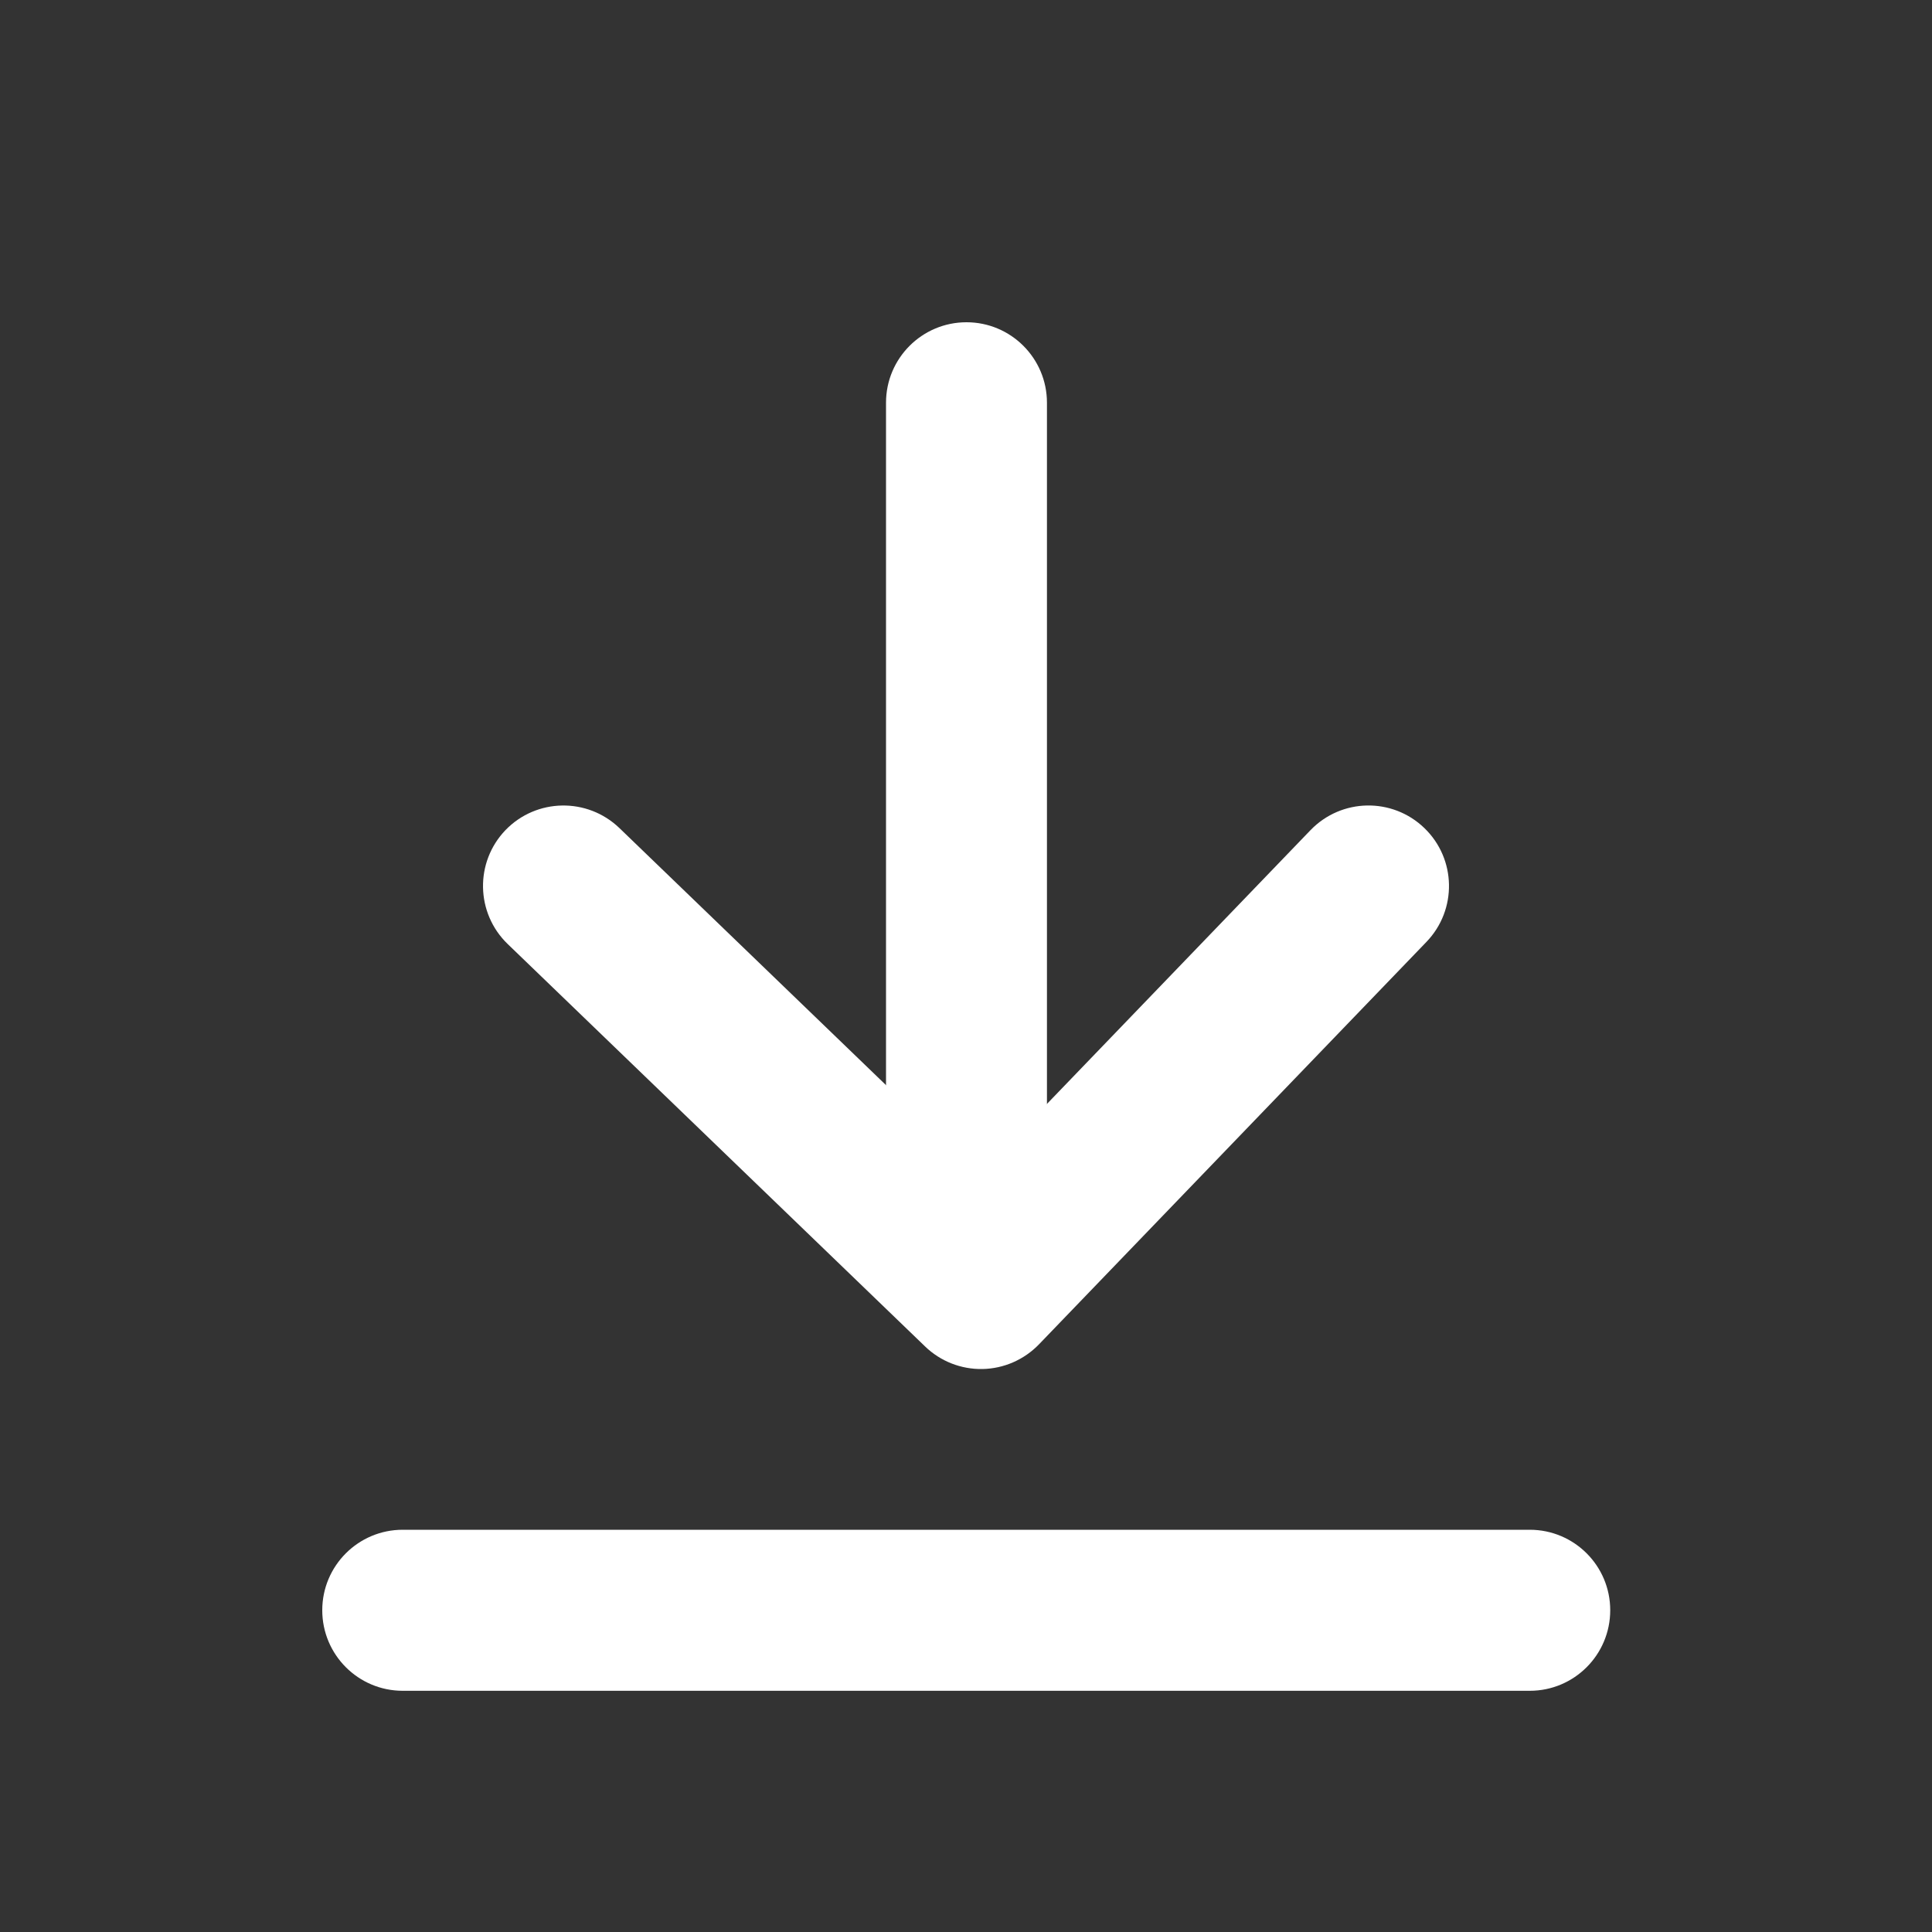 <svg width="20" height="20" viewBox="0 0 20 20" fill="none" xmlns="http://www.w3.org/2000/svg">
<rect x="0" y="0" width="20" height="20" fill="#333333" stroke="none"/>
<path fill-rule="evenodd" clip-rule="evenodd" d="M10.17 14.172C10.391 14.168 10.601 14.076 10.755 13.917L14.767 9.75C15.086 9.418 15.076 8.891 14.745 8.572C14.413 8.252 13.886 8.262 13.566 8.594L10.133 12.16L6.412 8.572C6.08 8.253 5.553 8.262 5.233 8.593C4.914 8.925 4.924 9.452 5.255 9.772L9.576 13.938C9.735 14.092 9.949 14.176 10.17 14.172Z" fill="white"/>
<path fill-rule="evenodd" clip-rule="evenodd" d="M10.005 13.336C10.465 13.336 10.838 12.963 10.838 12.503L10.838 4.169C10.838 3.709 10.465 3.336 10.005 3.336C9.545 3.336 9.172 3.709 9.172 4.169L9.172 12.503C9.172 12.963 9.545 13.336 10.005 13.336Z" fill="white"/>
<path fill-rule="evenodd" clip-rule="evenodd" d="M3.336 16.669C3.336 16.209 3.709 15.836 4.169 15.836H15.836C16.296 15.836 16.669 16.209 16.669 16.669C16.669 17.13 16.296 17.503 15.836 17.503H4.169C3.709 17.503 3.336 17.13 3.336 16.669Z" fill="white"/>
</svg>
